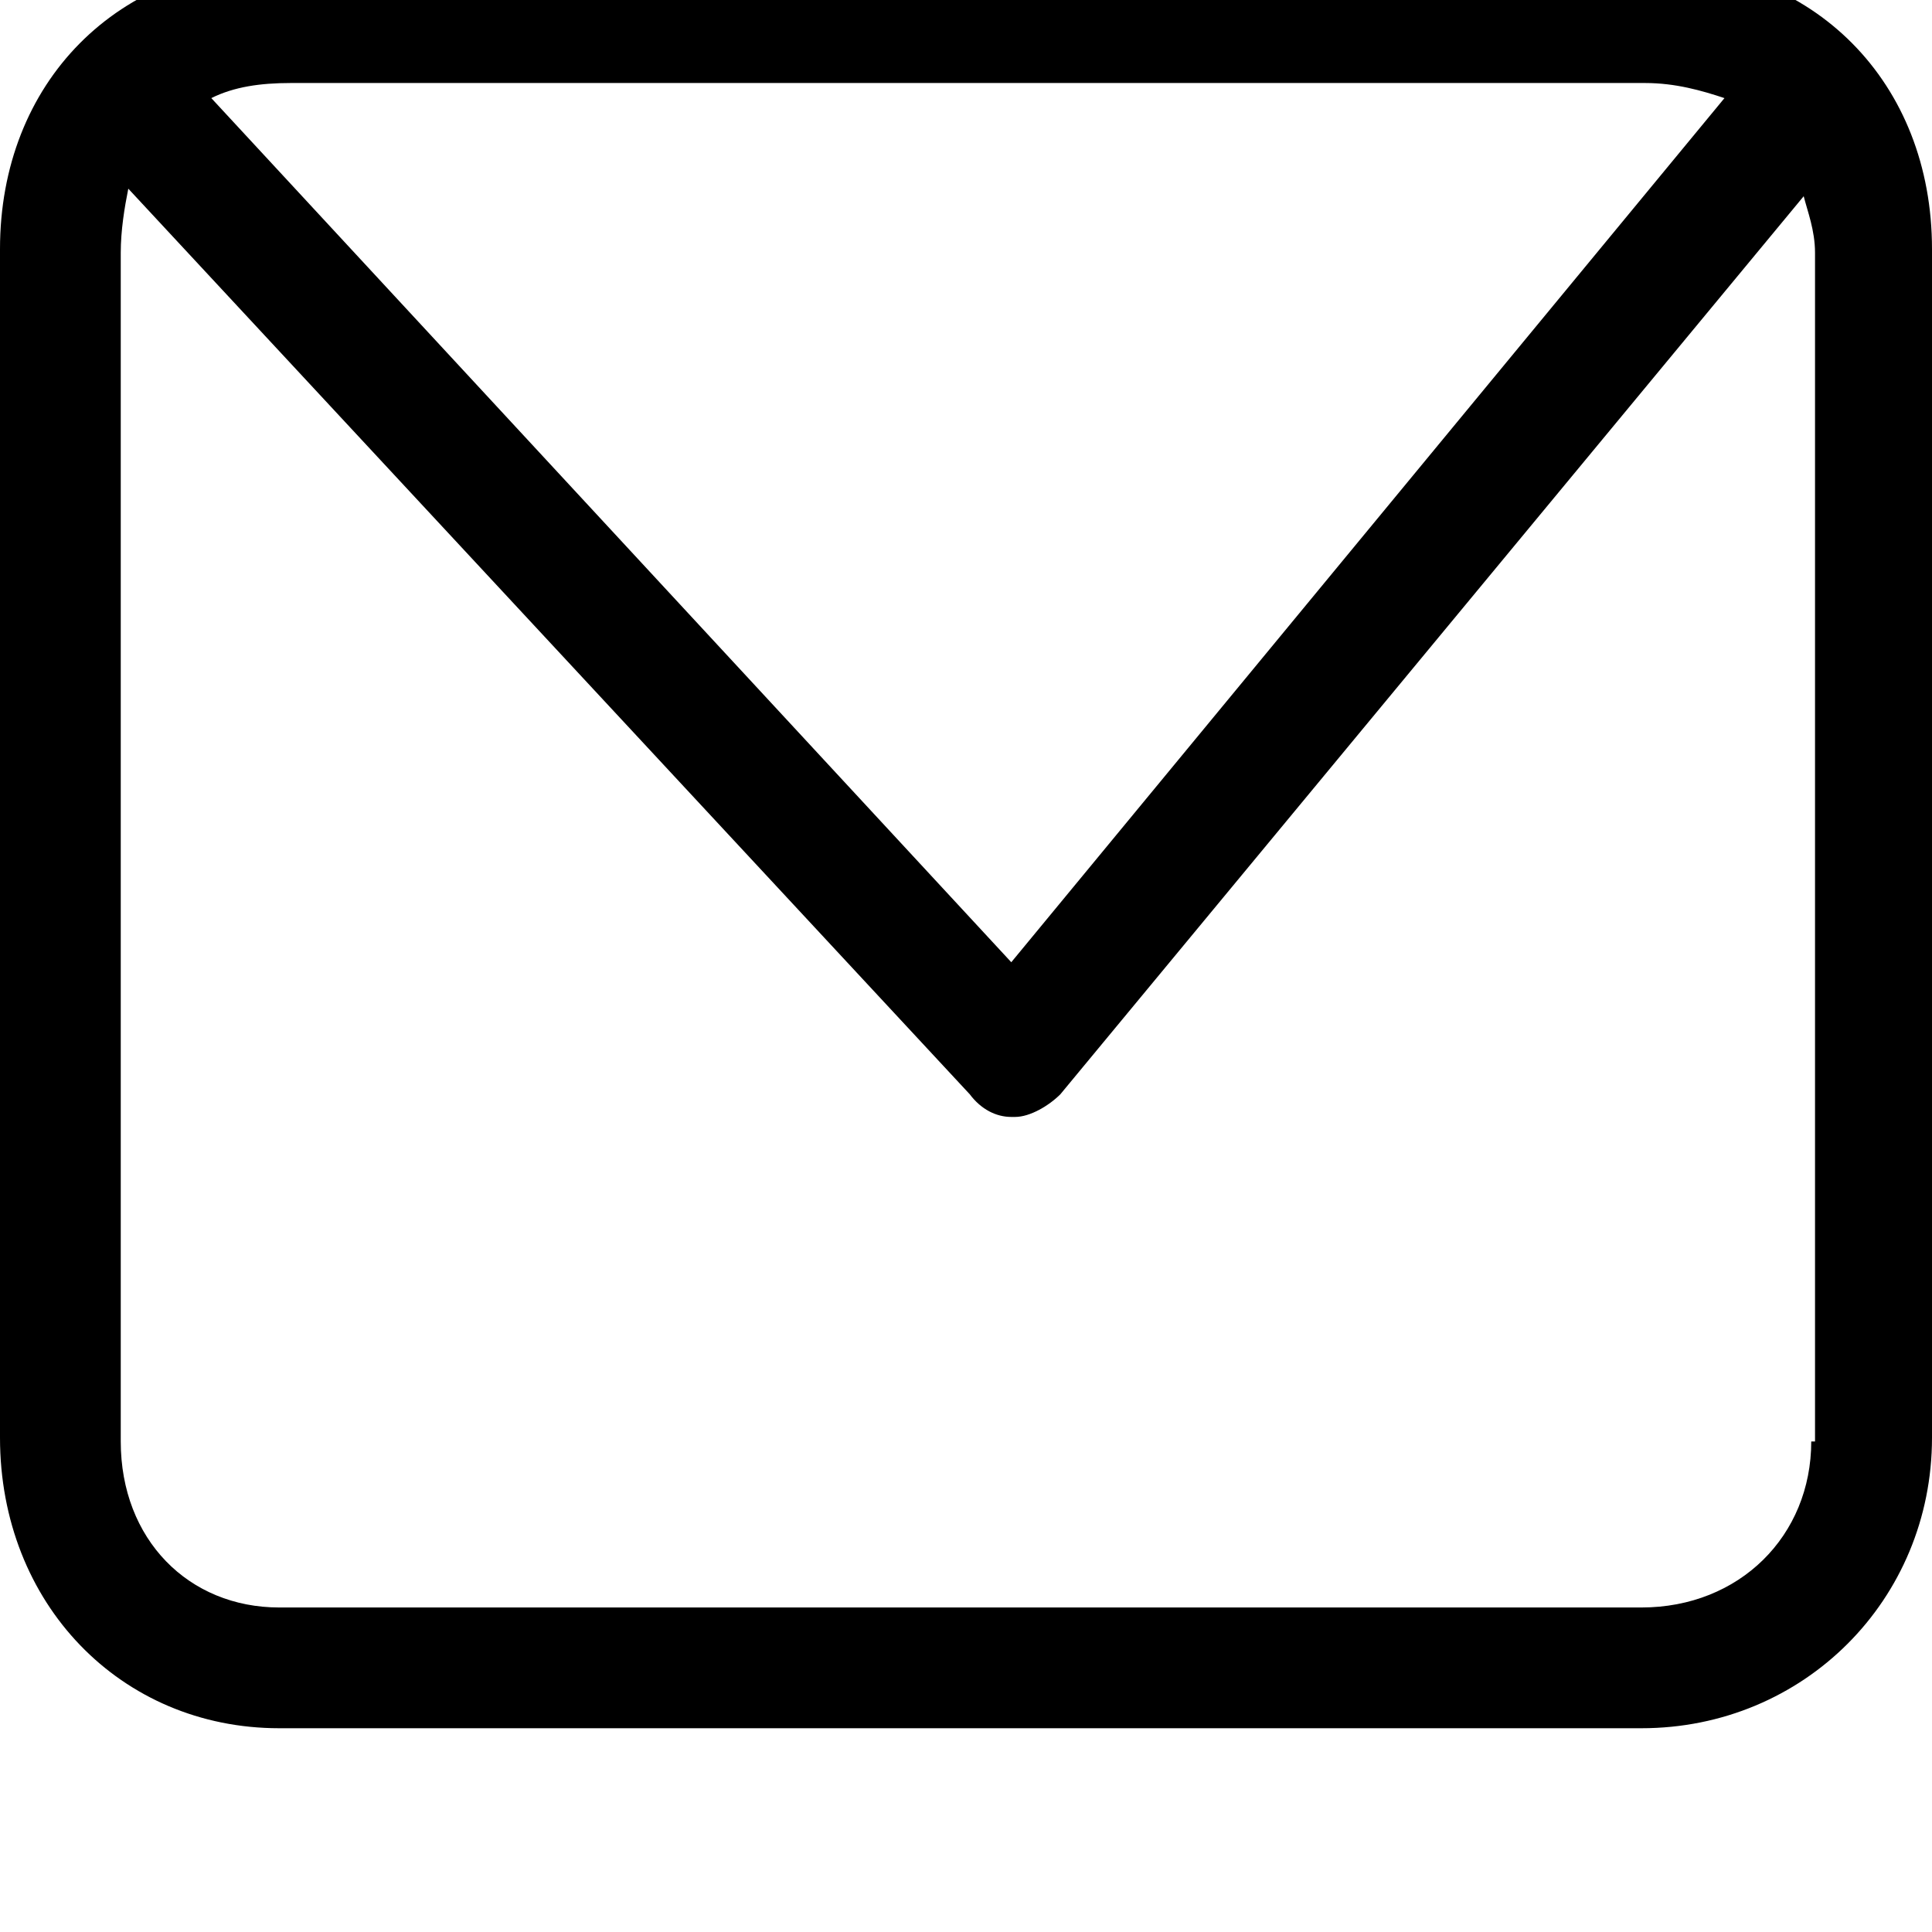 <svg xmlns="http://www.w3.org/2000/svg" viewBox="0 0 512 512"><path d="M436-10h-360c-45 0-76 32-76 76v315c0 44 32 77 74 77h361c43 0 77-34 77-77v-315c0-44-31-76-76-76zm0 32c8 0 15 2 21 4l-189 229-212-229c6-3 13-4 21-4h359zm44 360c0 25-19 44-45 44h-361c-24 0-42-18-42-44v-315c0-6 1-12 2-17l223 240c3 4 7 6 11 6h1c4 0 9-3 12-6l197-238c1 4 3 9 3 15v315z"/></svg>